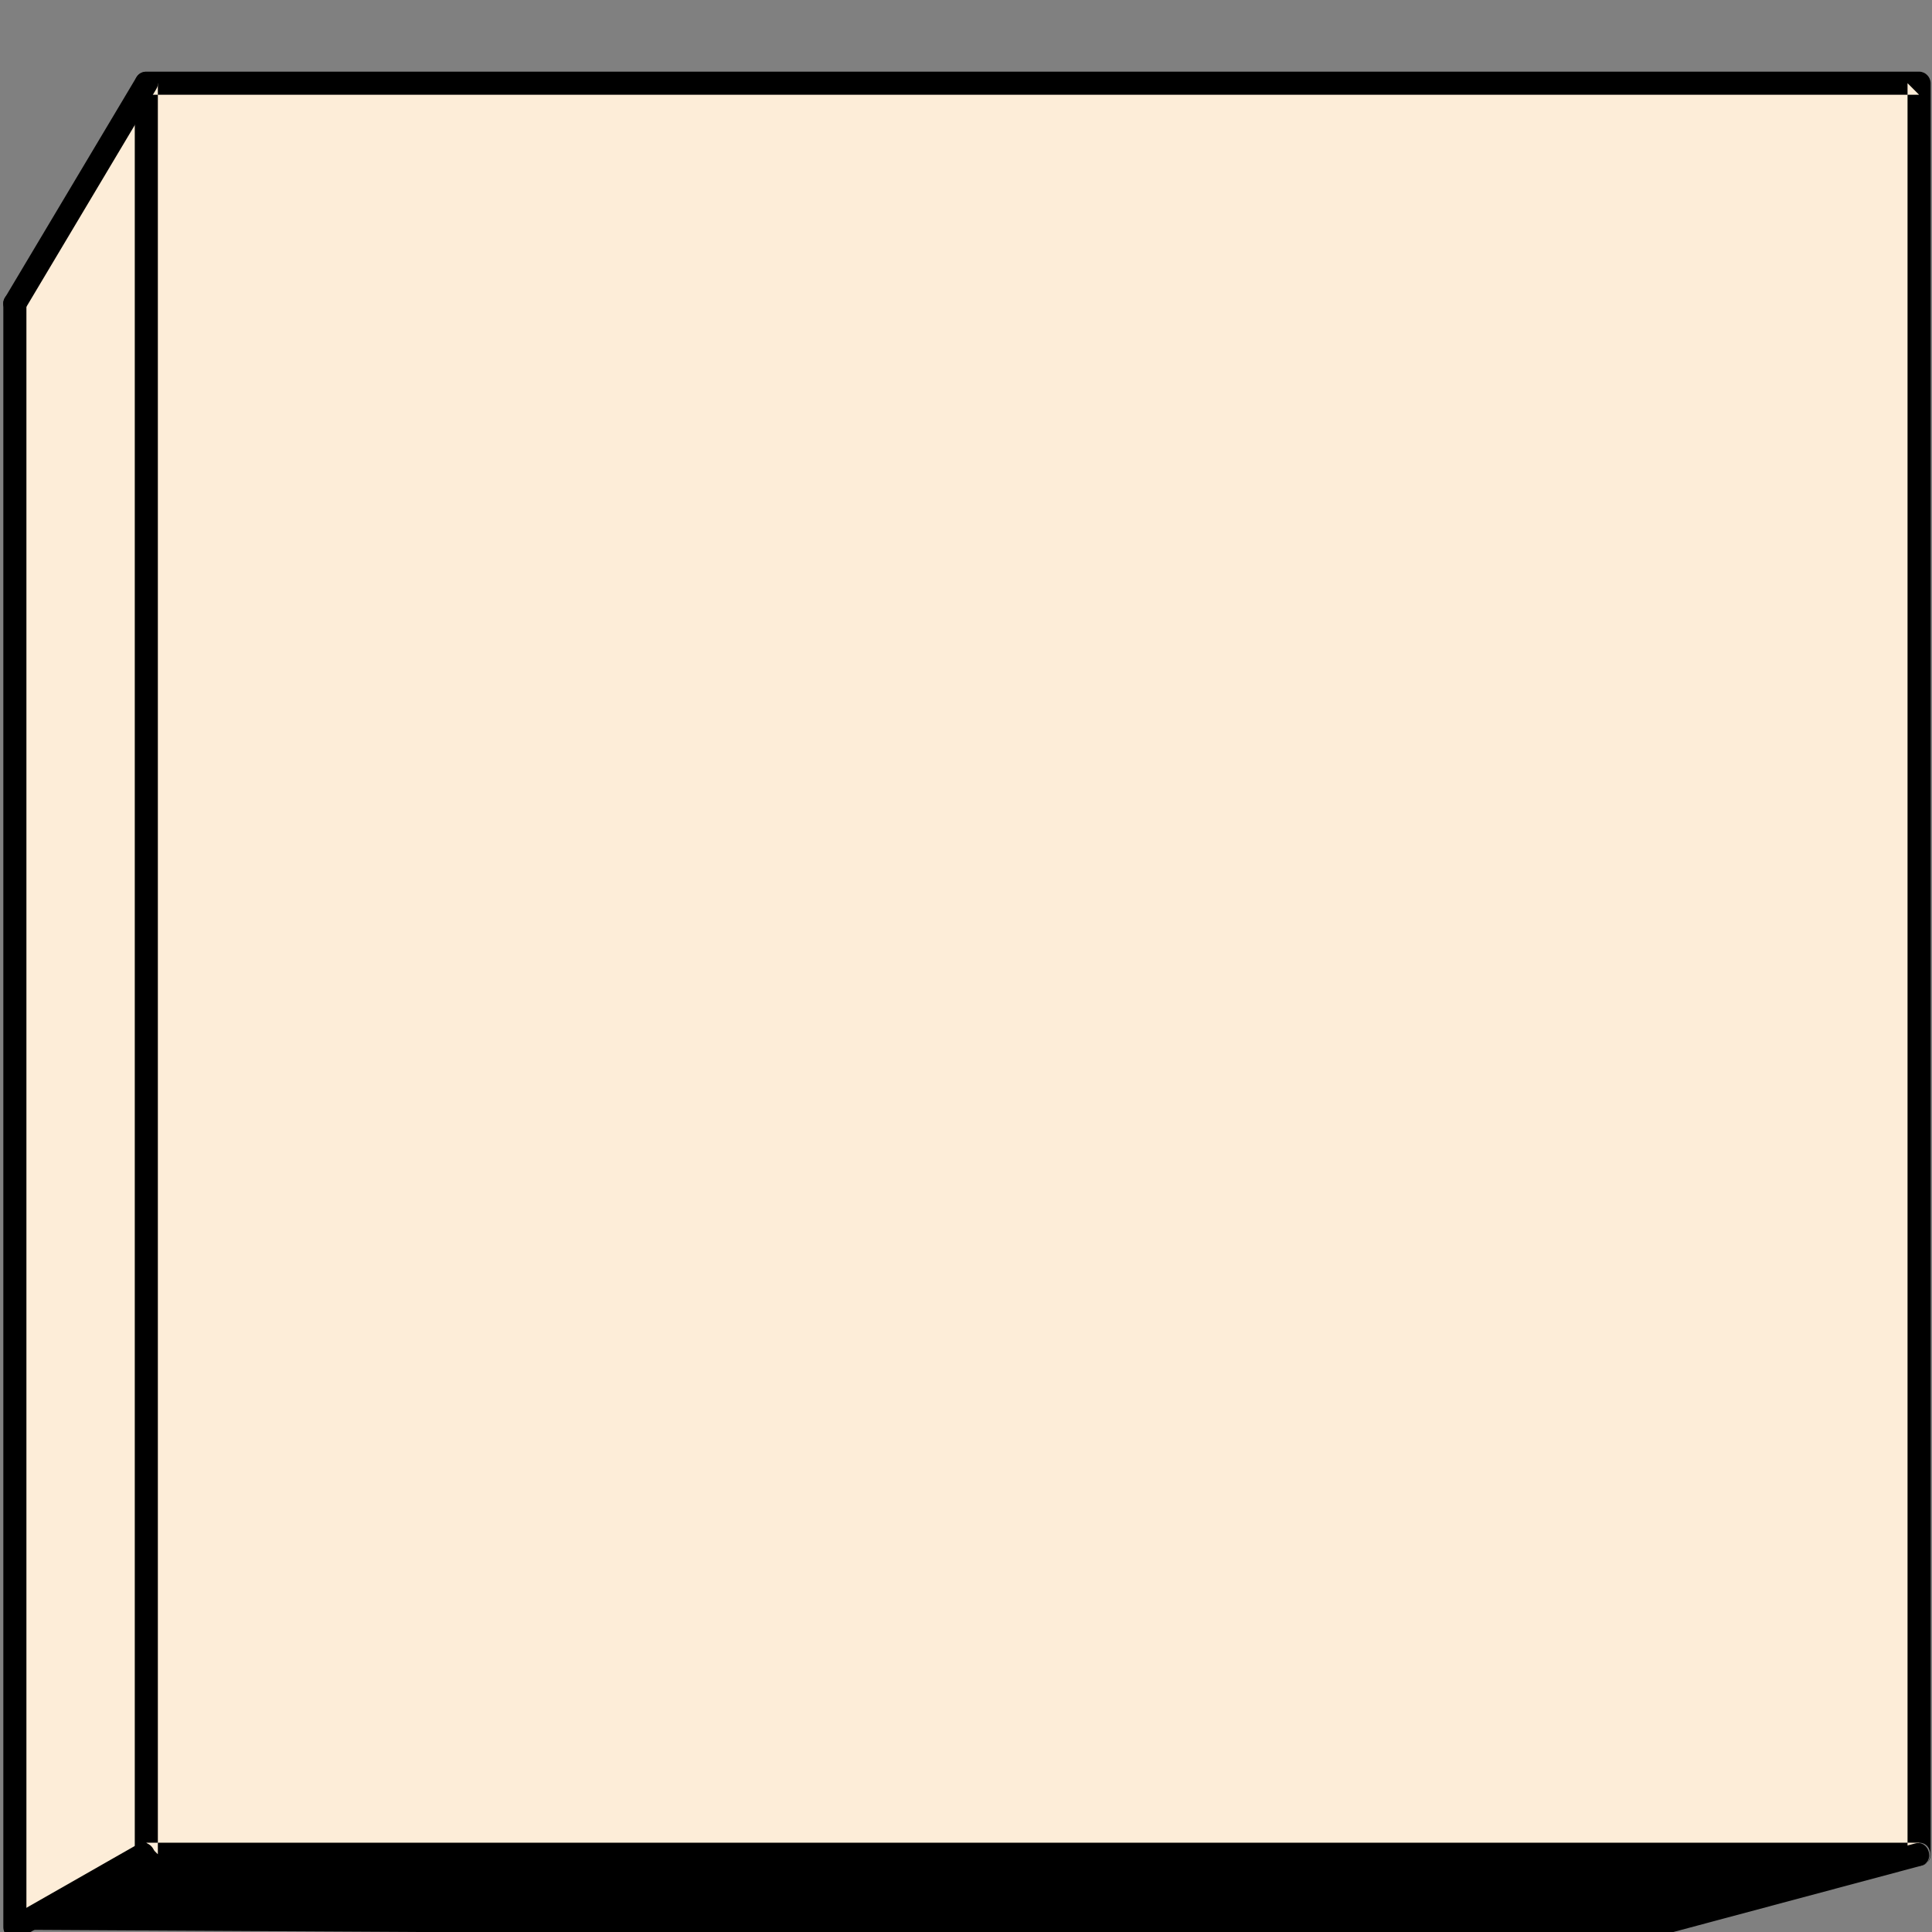 <?xml version="1.0" encoding="UTF-8" standalone="no"?>
<svg width="174px" height="174px" viewBox="0 0 174 174" version="1.1" xmlns="http://www.w3.org/2000/svg" xmlns:xlink="http://www.w3.org/1999/xlink">
    <rect x="0" y="0" width="174" height="174" fill="#808080" stroke="none"/>
    <!-- Generator: Sketch 48.1 (47250) - http://www.bohemiancoding.com/sketch -->
    <title>white-cube</title>
    <desc>Created with Sketch.</desc>
    <defs></defs>
    <g id="Boxes" stroke="none" stroke-width="1" fill="none" fill-rule="evenodd">
        <g id="white-cube">
            <g id="Group-136" transform="translate(0, 6)">
                <polygon id="Fill-127" fill="#FDEDD8" points="13.026 161.033 172.836 161.033 172.836 1.492 13.026 1.492"></polygon>
                <polygon id="Fill-129" fill="#FDEDD8" points="1.339 167.553 13.178 161.033 13.178 2.1 1.339 21.345"></polygon>
                <polygon id="Fill-130" fill="#000000" points="147.441 168.614 172.685 161.033 13.178 161.033 1.339 167.798"></polygon>
                <path d="M1.927,168.472 C5.768,166.281 9.609,164.089 13.45,161.898 C14.612,161.235 13.565,159.437 12.401,160.103 C8.559,162.294 4.718,164.486 0.877,166.677 C-0.285,167.34 0.762,169.137 1.927,168.472" id="Fill-131" fill="#000000"></path>
                <path d="M172.836,159.96 L118.773,159.96 L32.961,159.96 L13.178,159.96 C13.524,160.307 13.871,160.653 14.217,161 L14.217,106.988 L14.217,21.257 L14.217,1.493 C13.871,1.839 13.524,2.186 13.178,2.532 L67.241,2.532 L153.053,2.532 L172.836,2.532 C172.49,2.186 172.143,1.839 171.797,1.493 L171.797,55.504 L171.797,141.235 L171.797,161 C171.797,162.337 173.876,162.34 173.876,161 L173.876,106.988 L173.876,21.257 L173.876,1.493 C173.876,0.931 173.4,0.453 172.836,0.453 L118.773,0.453 L32.961,0.453 L13.178,0.453 C12.615,0.453 12.138,0.929 12.138,1.493 L12.138,55.504 L12.138,141.235 L12.138,161 C12.138,161.562 12.614,162.039 13.178,162.039 L67.241,162.039 L153.053,162.039 L172.836,162.039 C174.174,162.039 174.176,159.96 172.836,159.96" id="Fill-132" fill="#000000"></path>
                <path d="M147.985,168.729 L173.012,162.035 C174.304,161.69 173.756,159.684 172.46,160.03 C164.117,162.262 155.775,164.492 147.433,166.724 C146.141,167.069 146.69,169.075 147.985,168.729" id="Fill-133" fill="#000000"></path>
                <path d="M2.237,21.87 C6.183,15.252 10.129,8.635 14.076,2.017 C14.762,0.866 12.966,-0.181 12.28,0.968 C8.334,7.585 4.388,14.203 0.441,20.821 C-0.245,21.973 1.552,23.019 2.237,21.87" id="Fill-134" fill="#000000"></path>
                <path d="M2.379,167.553 L2.379,118.044 L2.379,39.479 L2.379,21.345 C2.379,20.008 0.3,20.006 0.3,21.345 L0.3,70.854 L0.3,149.419 L0.3,167.553 C0.3,168.891 2.379,168.893 2.379,167.553" id="Fill-135" fill="#000000"></path>
            </g>
        </g>
    </g>
</svg>